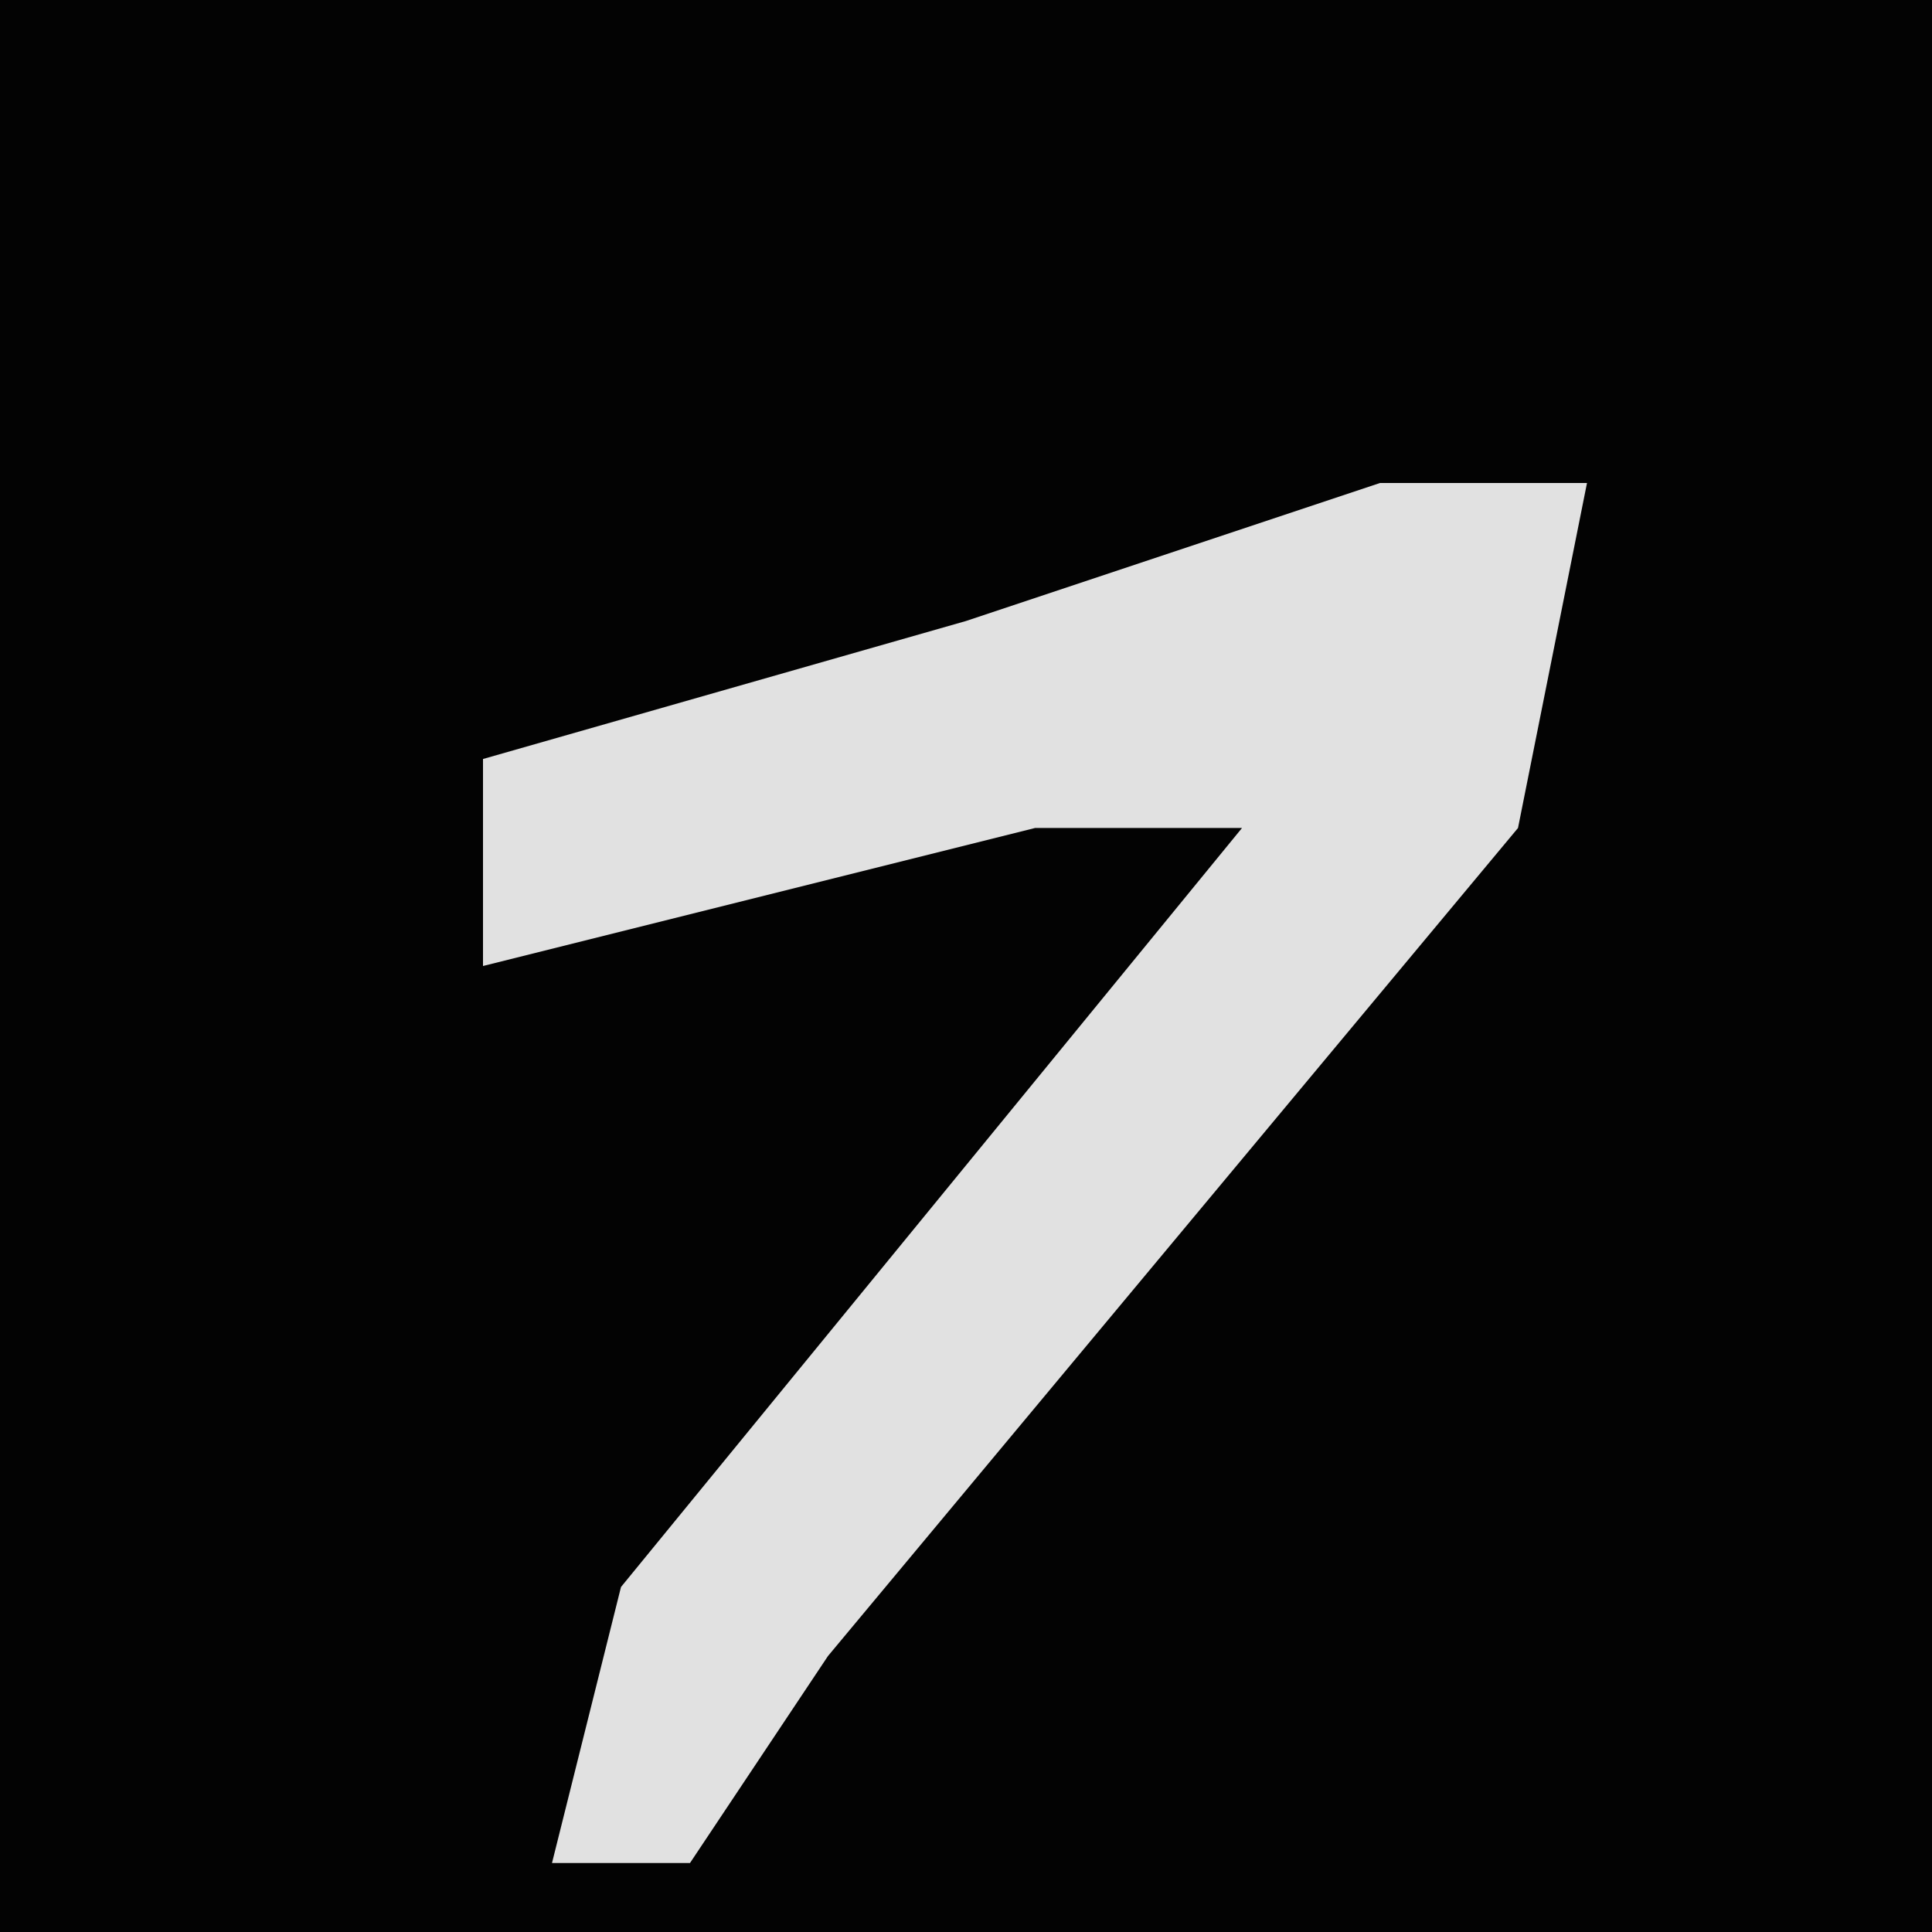 <?xml version="1.0" encoding="UTF-8"?>
<svg version="1.1" xmlns="http://www.w3.org/2000/svg" width="28" height="28">
<path d="M0,0 L28,0 L28,28 L0,28 Z " fill="#030303" transform="translate(0,0)"/>
<path d="M0,0 L3,0 L2,5 L-8,17 L-10,20 L-12,20 L-11,16 L-2,5 L-5,5 L-13,7 L-13,4 L-6,2 Z " fill="#E1E1E1" transform="translate(20,7)"/>
</svg>
